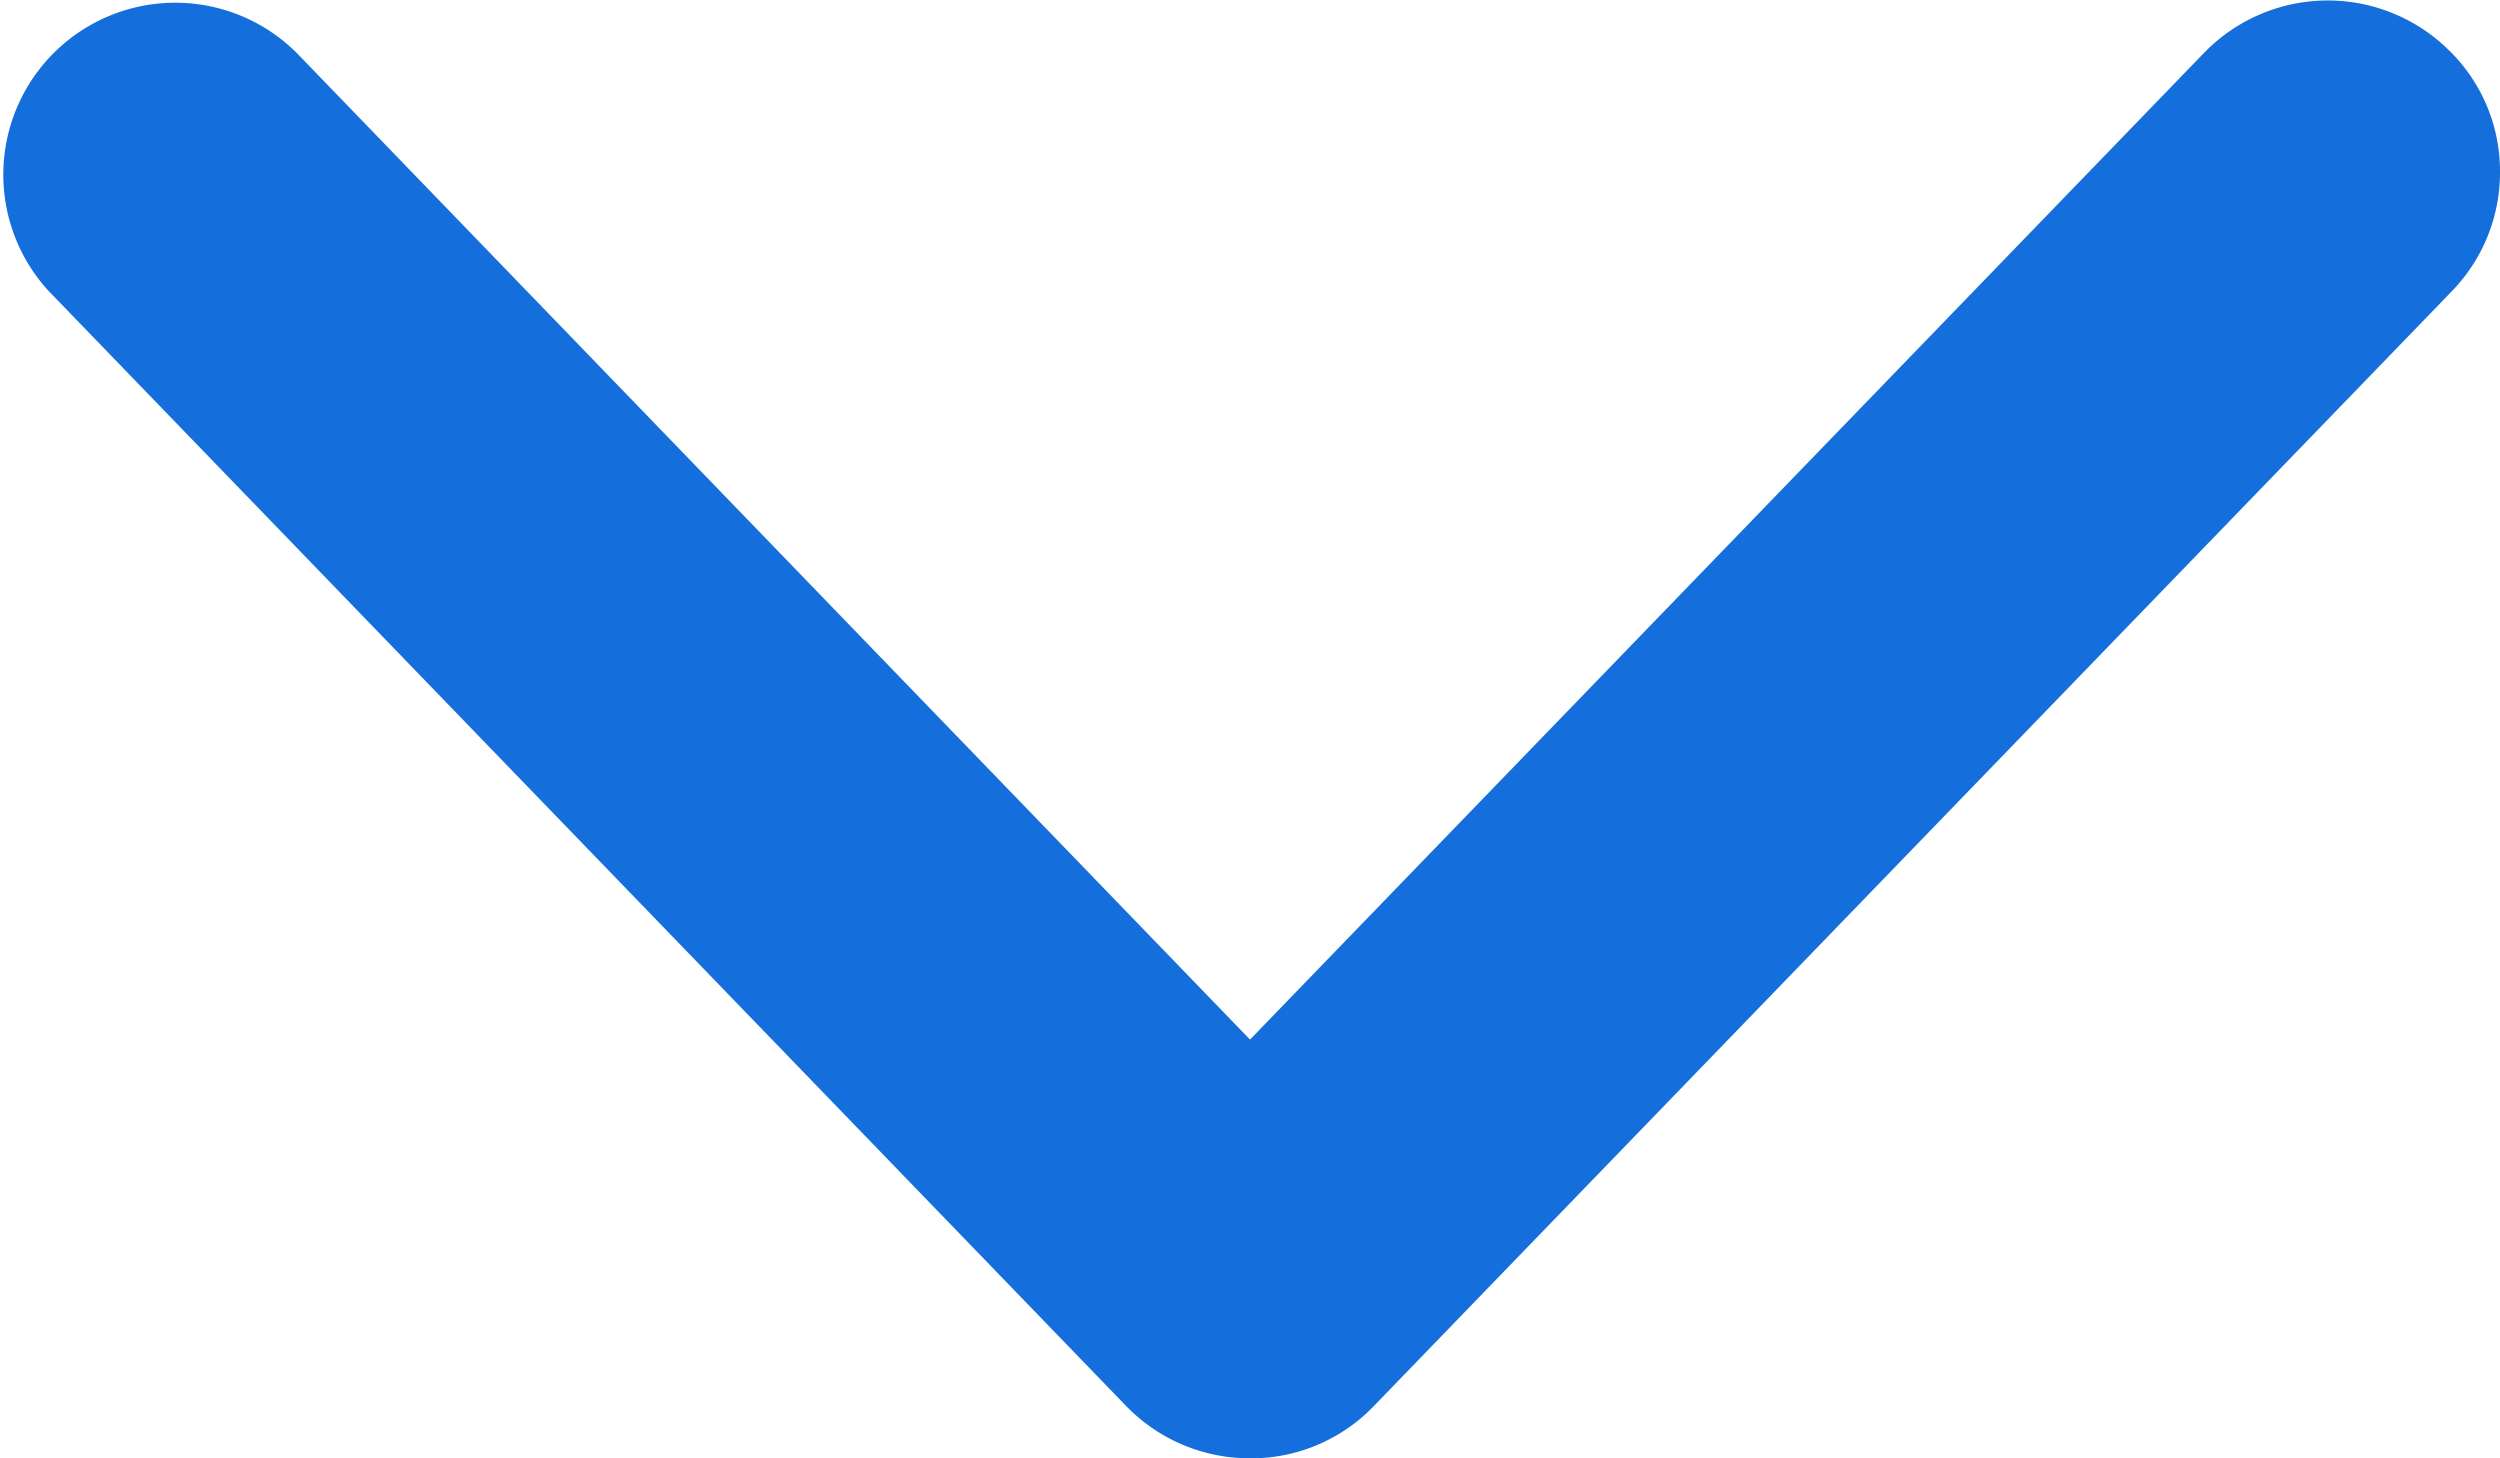 <svg xmlns="http://www.w3.org/2000/svg" width="36" height="21" viewBox="0 0 36 21">
<defs>
    <style>
      .cls-1 {
        fill: #146edc;
        fill-rule: evenodd;
      }
    </style>
  </defs>
  <path id="dropdown" class="cls-1" d="M4944.73,2813.77a2.481,2.481,0,0,1,3.51-.07,2.43,2.43,0,0,1,.76,1.78,2.455,2.455,0,0,1-.69,1.71l-15.52,16.05a2.448,2.448,0,0,1-1.79.76,2.481,2.481,0,0,1-1.79-.76l-15.51-16.05a2.476,2.476,0,0,1,3.58-3.42l13.72,14.2Z" transform="translate(-4913 -2813)"/>
</svg>
